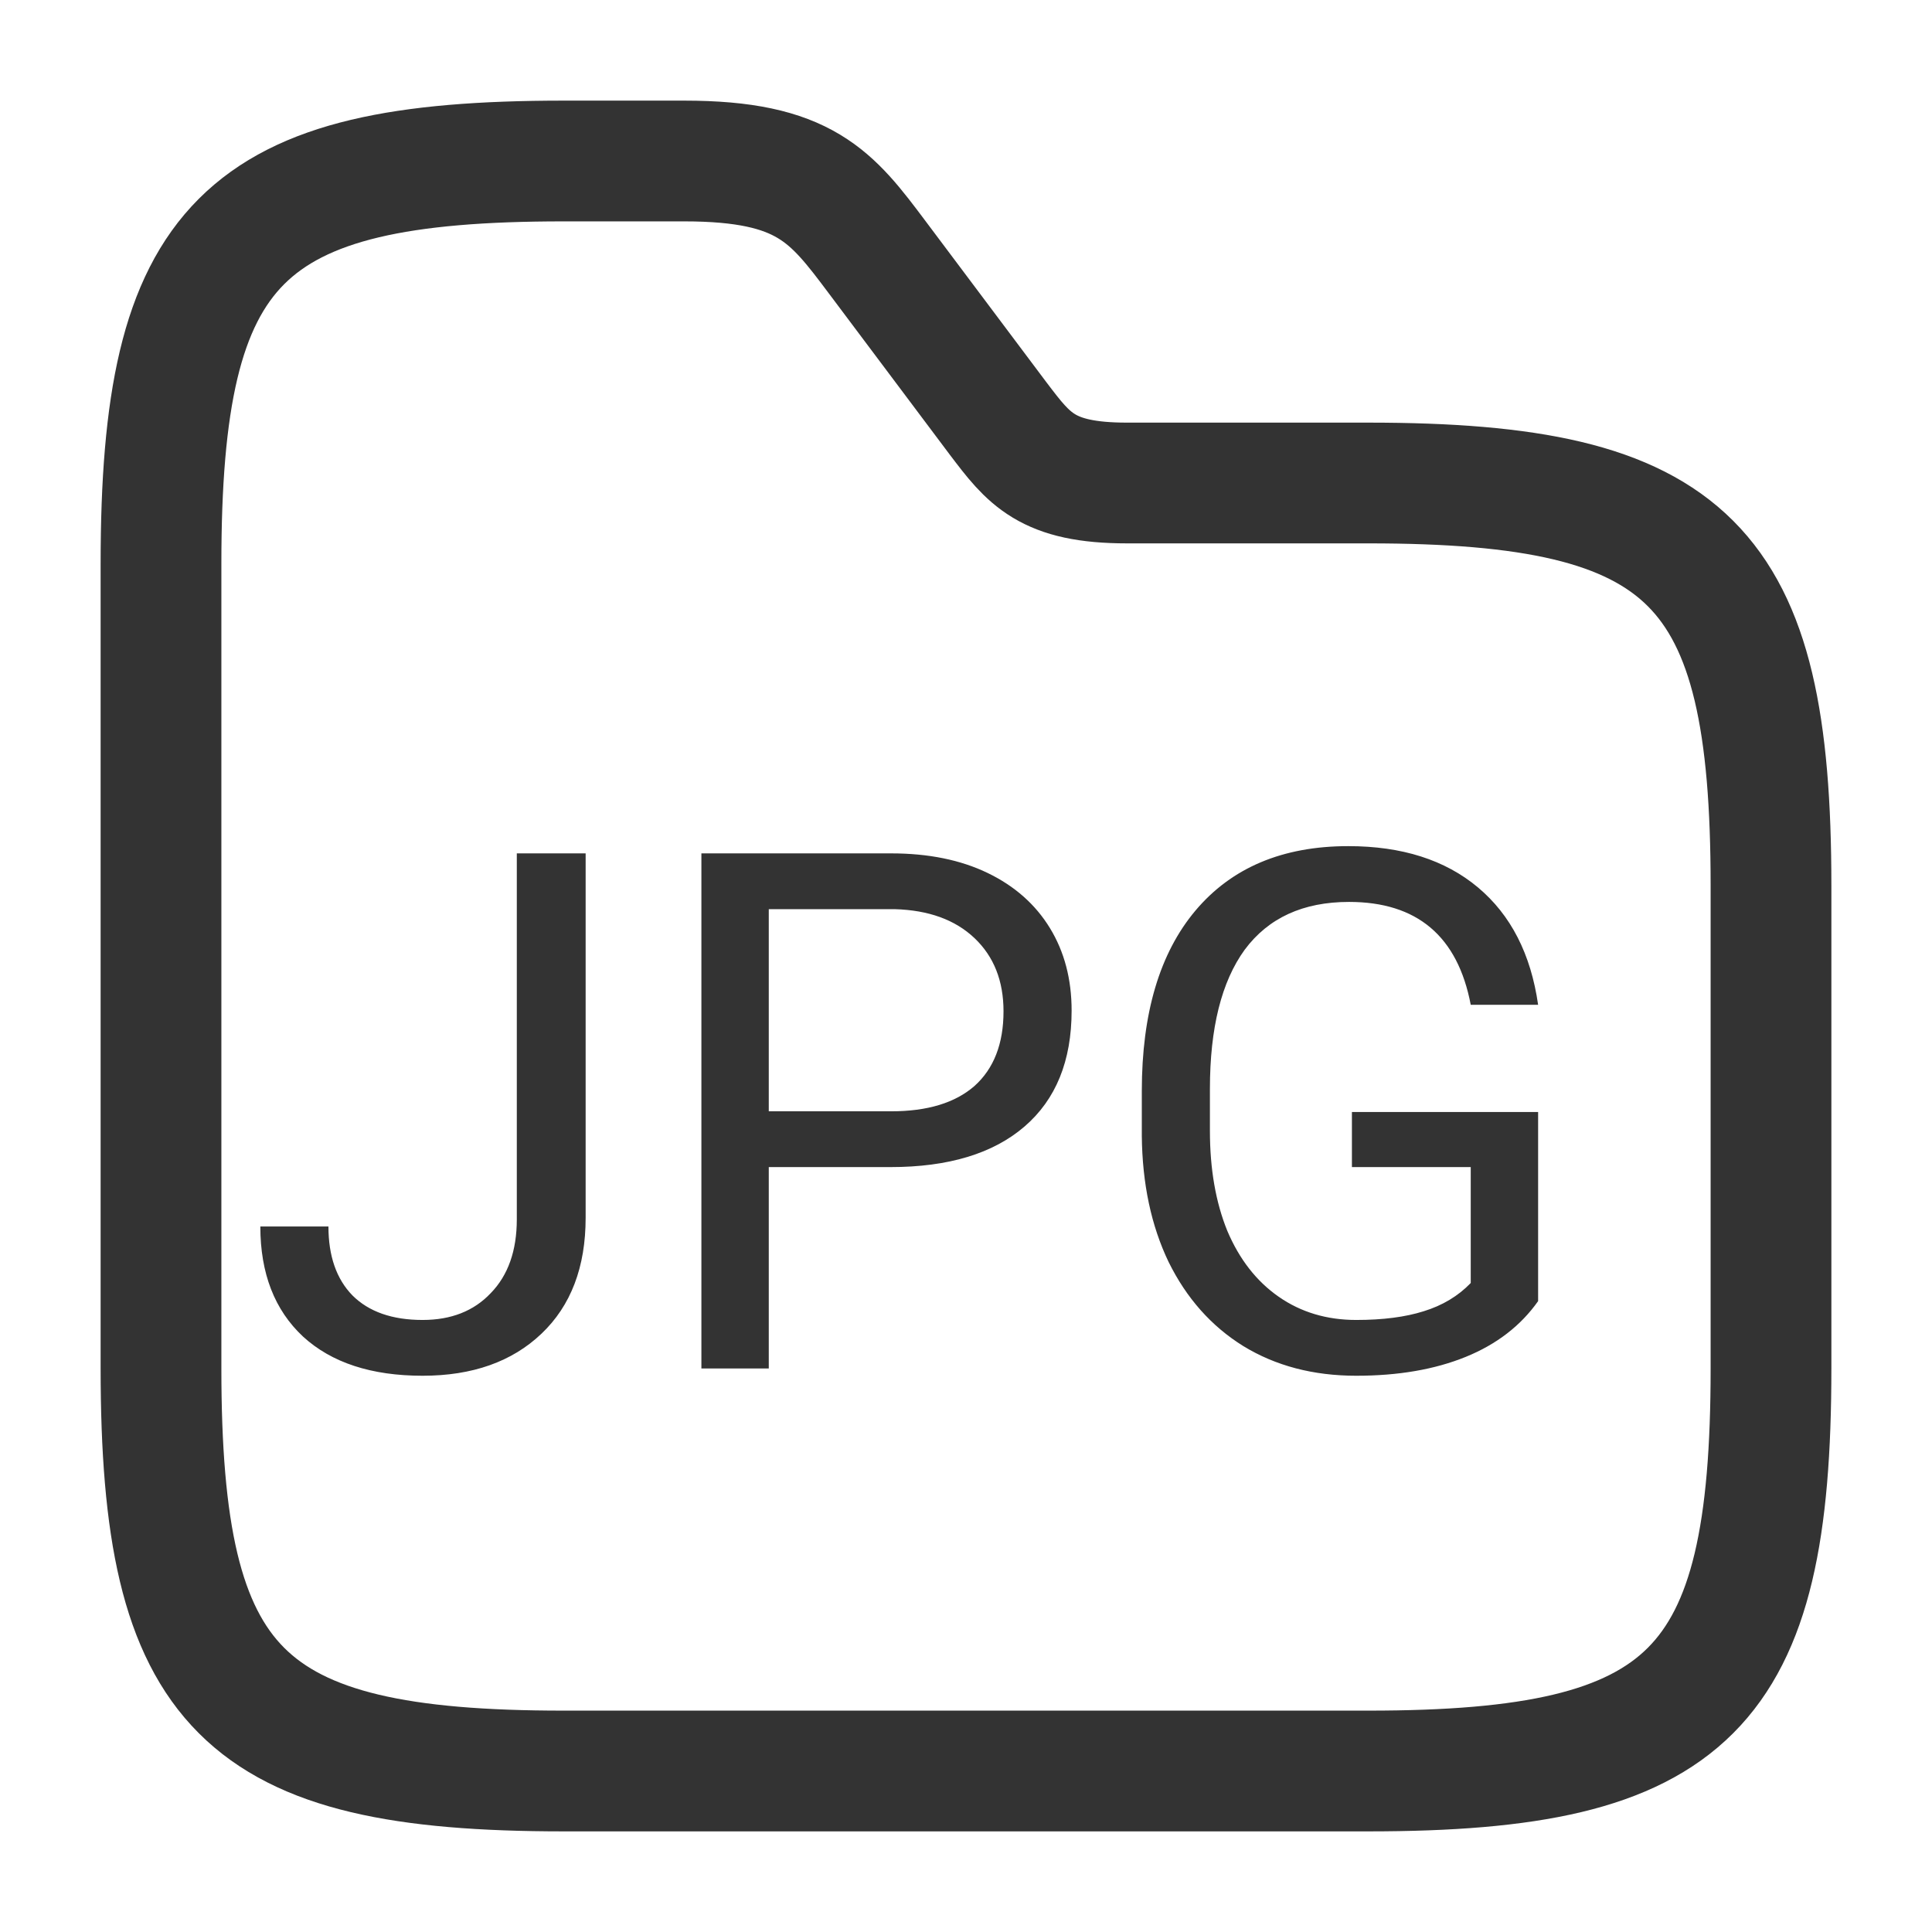 <svg width="24" height="24" viewBox="0 0 24 24" fill="none" xmlns="http://www.w3.org/2000/svg">
<path d="M22 11V17C22 21 21 22 17 22H7C3 22 2 21 2 17V7C2 3 3 2 7 2H8.5C10 2 10.33 2.44 10.9 3.2L12.4 5.2C12.78 5.7 13 6 14 6H17C21 6 22 7 22 11Z" stroke="#333333" stroke-width="1.5" stroke-miterlimit="10"/>
<path d="M6.42 10.601H7.275V15.128C7.275 15.74 7.092 16.22 6.726 16.568C6.36 16.916 5.868 17.09 5.25 17.09C4.614 17.09 4.119 16.928 3.765 16.604C3.411 16.274 3.234 15.818 3.234 15.236H4.08C4.08 15.602 4.179 15.887 4.377 16.091C4.581 16.295 4.872 16.397 5.25 16.397C5.604 16.397 5.886 16.286 6.096 16.064C6.312 15.842 6.42 15.536 6.42 15.146V10.601ZM9.55 14.498V17H8.713V10.601H11.071C11.533 10.601 11.932 10.682 12.268 10.844C12.604 11.006 12.862 11.234 13.042 11.528C13.222 11.822 13.312 12.164 13.312 12.554C13.312 13.178 13.117 13.658 12.727 13.994C12.337 14.33 11.782 14.498 11.062 14.498H9.55ZM11.071 13.805C11.521 13.805 11.866 13.7 12.106 13.49C12.346 13.274 12.466 12.965 12.466 12.563C12.466 12.185 12.346 11.882 12.106 11.654C11.866 11.426 11.536 11.306 11.116 11.294H9.55V13.805H11.071ZM19.107 16.163C18.891 16.469 18.591 16.7 18.207 16.856C17.823 17.012 17.37 17.09 16.848 17.09C16.314 17.09 15.846 16.967 15.444 16.721C15.048 16.475 14.739 16.127 14.517 15.677C14.301 15.227 14.19 14.705 14.184 14.111V13.553C14.184 12.587 14.406 11.84 14.85 11.312C15.3 10.778 15.933 10.511 16.749 10.511C17.415 10.511 17.952 10.682 18.36 11.024C18.768 11.366 19.017 11.852 19.107 12.482H18.27C18.108 11.63 17.604 11.204 16.758 11.204C16.188 11.204 15.756 11.402 15.462 11.798C15.174 12.194 15.03 12.77 15.03 13.526V14.048C15.03 14.522 15.102 14.936 15.246 15.29C15.396 15.644 15.609 15.917 15.885 16.109C16.161 16.301 16.482 16.397 16.848 16.397C17.178 16.397 17.457 16.361 17.685 16.289C17.919 16.217 18.114 16.1 18.27 15.938V14.498H16.794V13.814H19.107V16.163Z" fill="#333333"/>
</svg>
